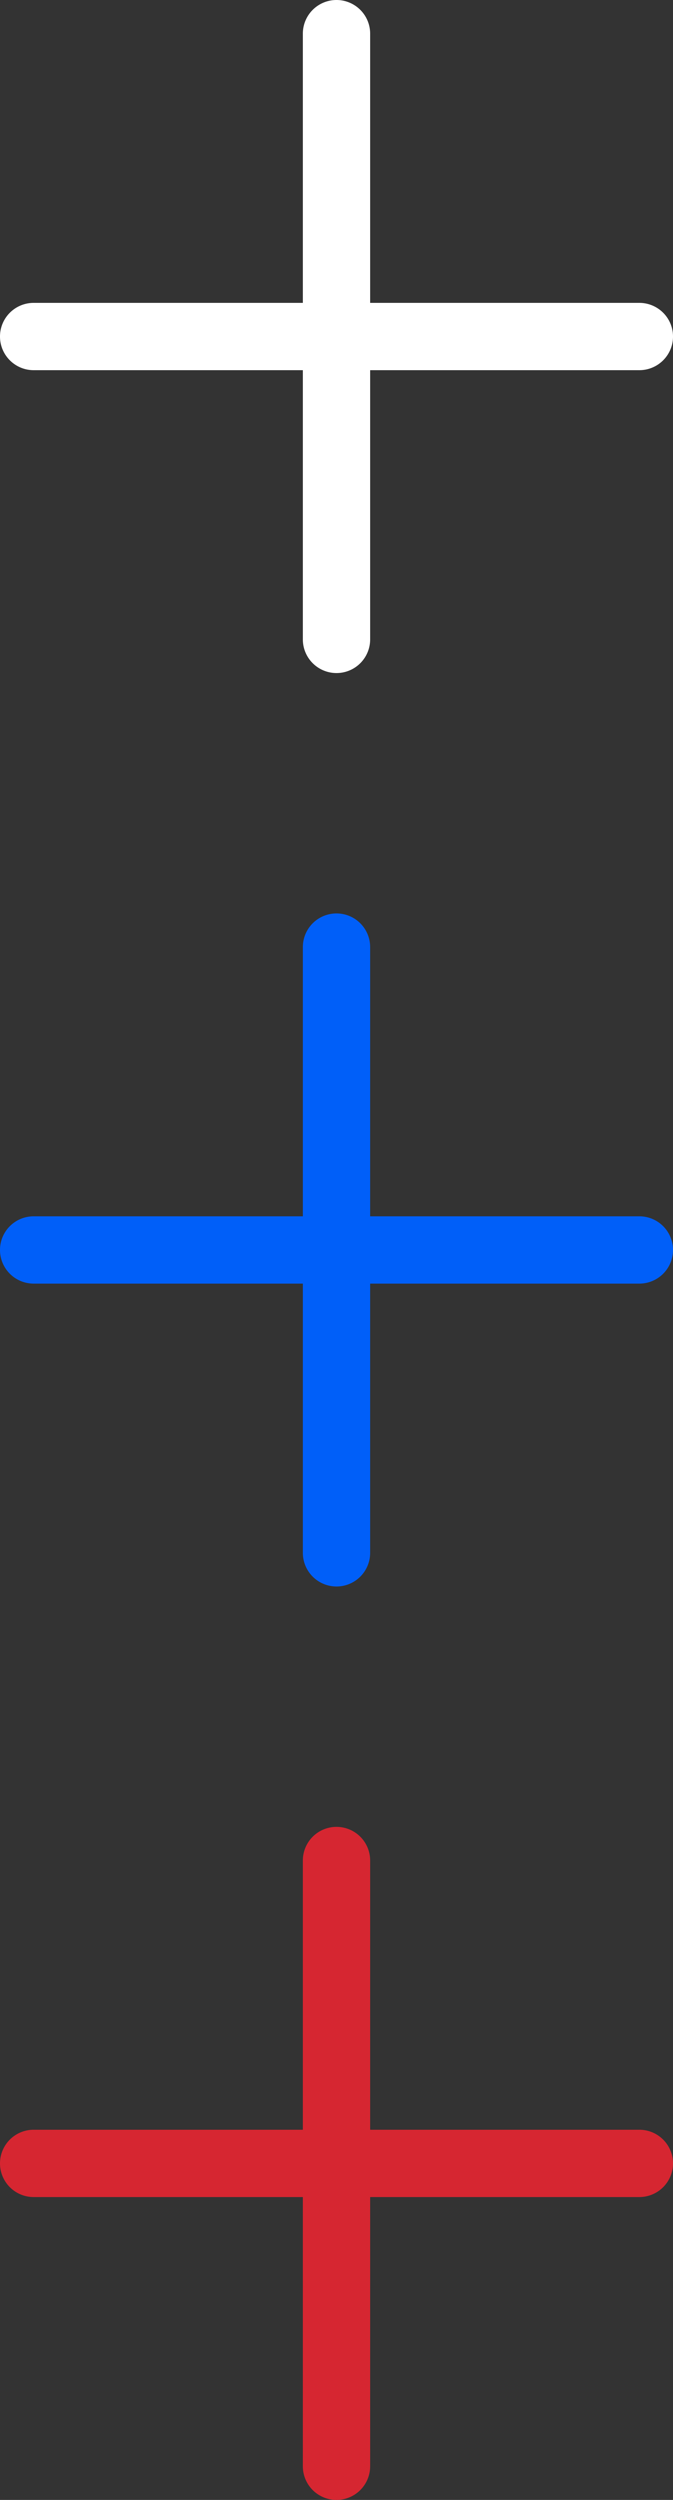 <svg width="14" height="52" fill="none" xmlns="http://www.w3.org/2000/svg"><rect width="100%" height="100%" fill="#333333" stroke="none"/><path d="M13.3 25.3H7.7v-5.6a.7.7 0 00-1.4 0v5.6H.7a.7.7 0 000 1.4h5.6v5.6a.7.7 0 001.4 0v-5.6h5.6a.7.7 0 000-1.4z" fill="#005FF9"/><path d="M13.3 44.3H7.7v-5.6a.7.7 0 00-1.4 0v5.6H.7a.7.7 0 000 1.4h5.6v5.6a.7.7 0 001.4 0v-5.6h5.6a.7.7 0 000-1.4z" fill="#D62631"/><path d="M13.3 6.3H7.7V.7a.7.7 0 00-1.4 0v5.6H.7a.7.7 0 000 1.4h5.6v5.6a.7.7 0 001.4 0V7.7h5.6a.7.7 0 000-1.4z" fill="#fff"/></svg>